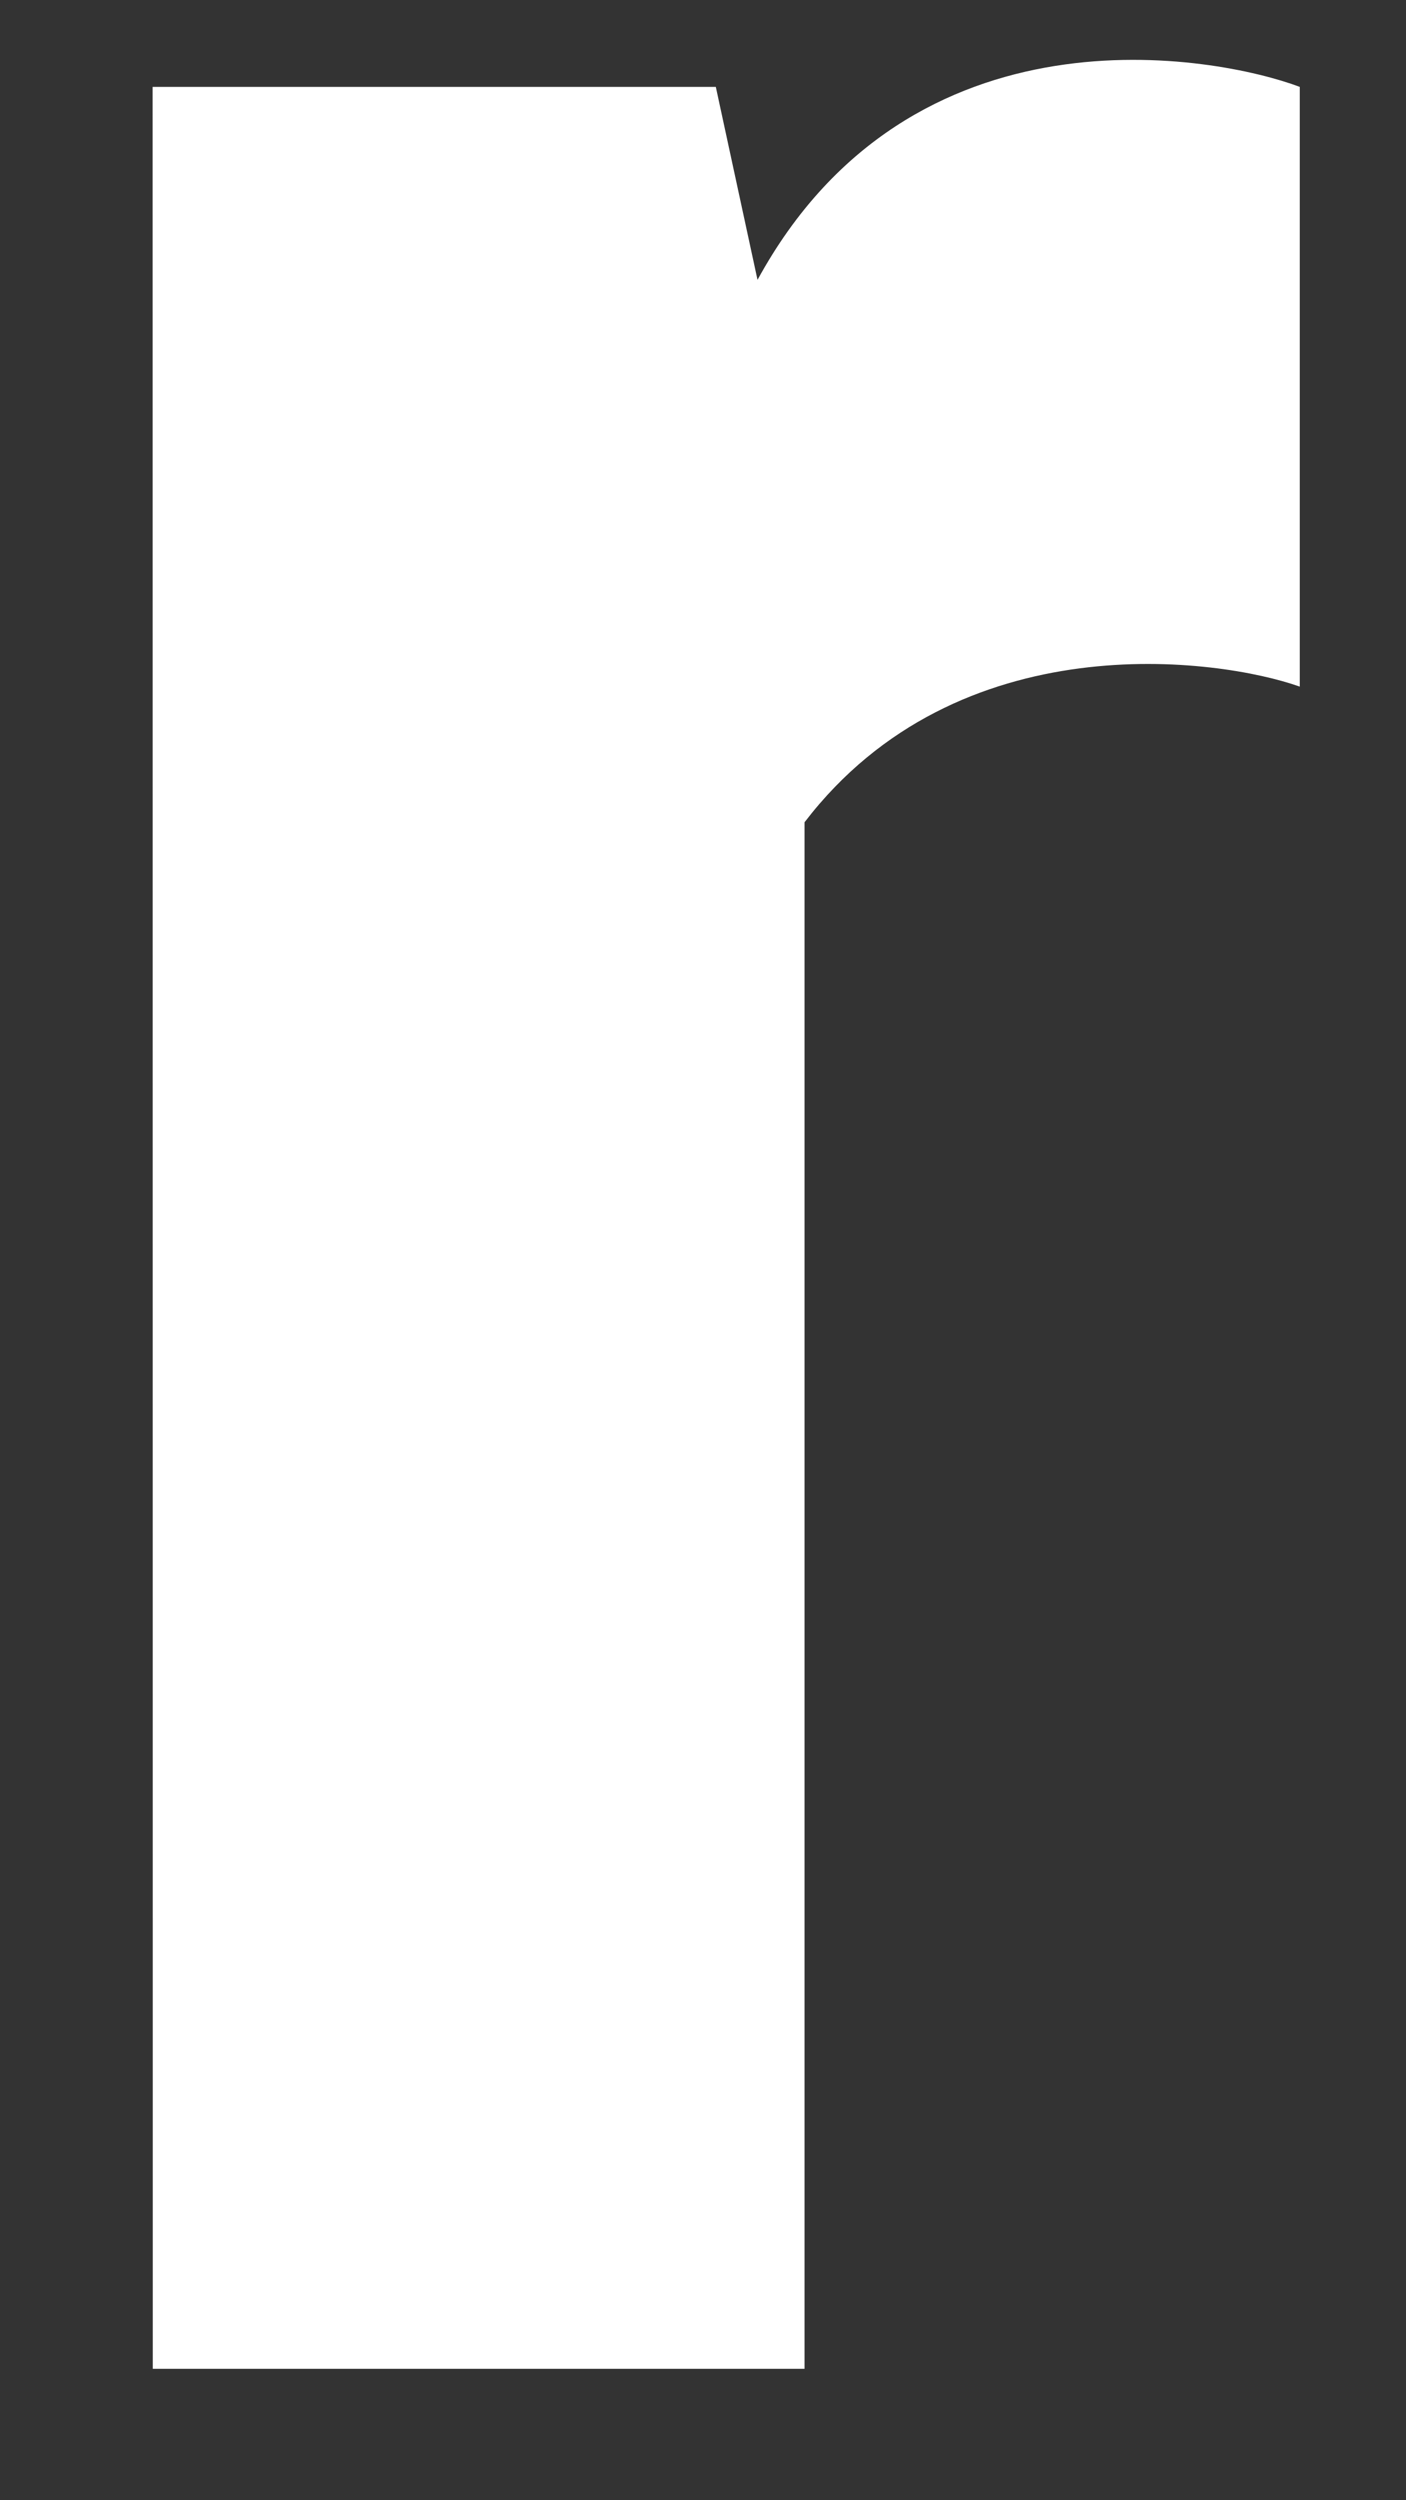 <?xml version="1.0" encoding="UTF-8" standalone="no"?><svg width='9' height='16' viewBox='0 0 9 16' fill='none' xmlns='http://www.w3.org/2000/svg'>
<rect x="0" y="0" width="9" height="16" fill="#333333" stroke="none"/>
<path fill-rule='evenodd' clip-rule='evenodd' d='M4.849 1.791L4.582 0.556L0.977 0.556L0.978 15.159L5.15 15.159L5.15 5.262C6.134 3.977 7.803 4.21 8.32 4.394L8.32 0.556C7.786 0.355 5.833 -0.012 4.849 1.791Z' fill='white'/>
</svg>
